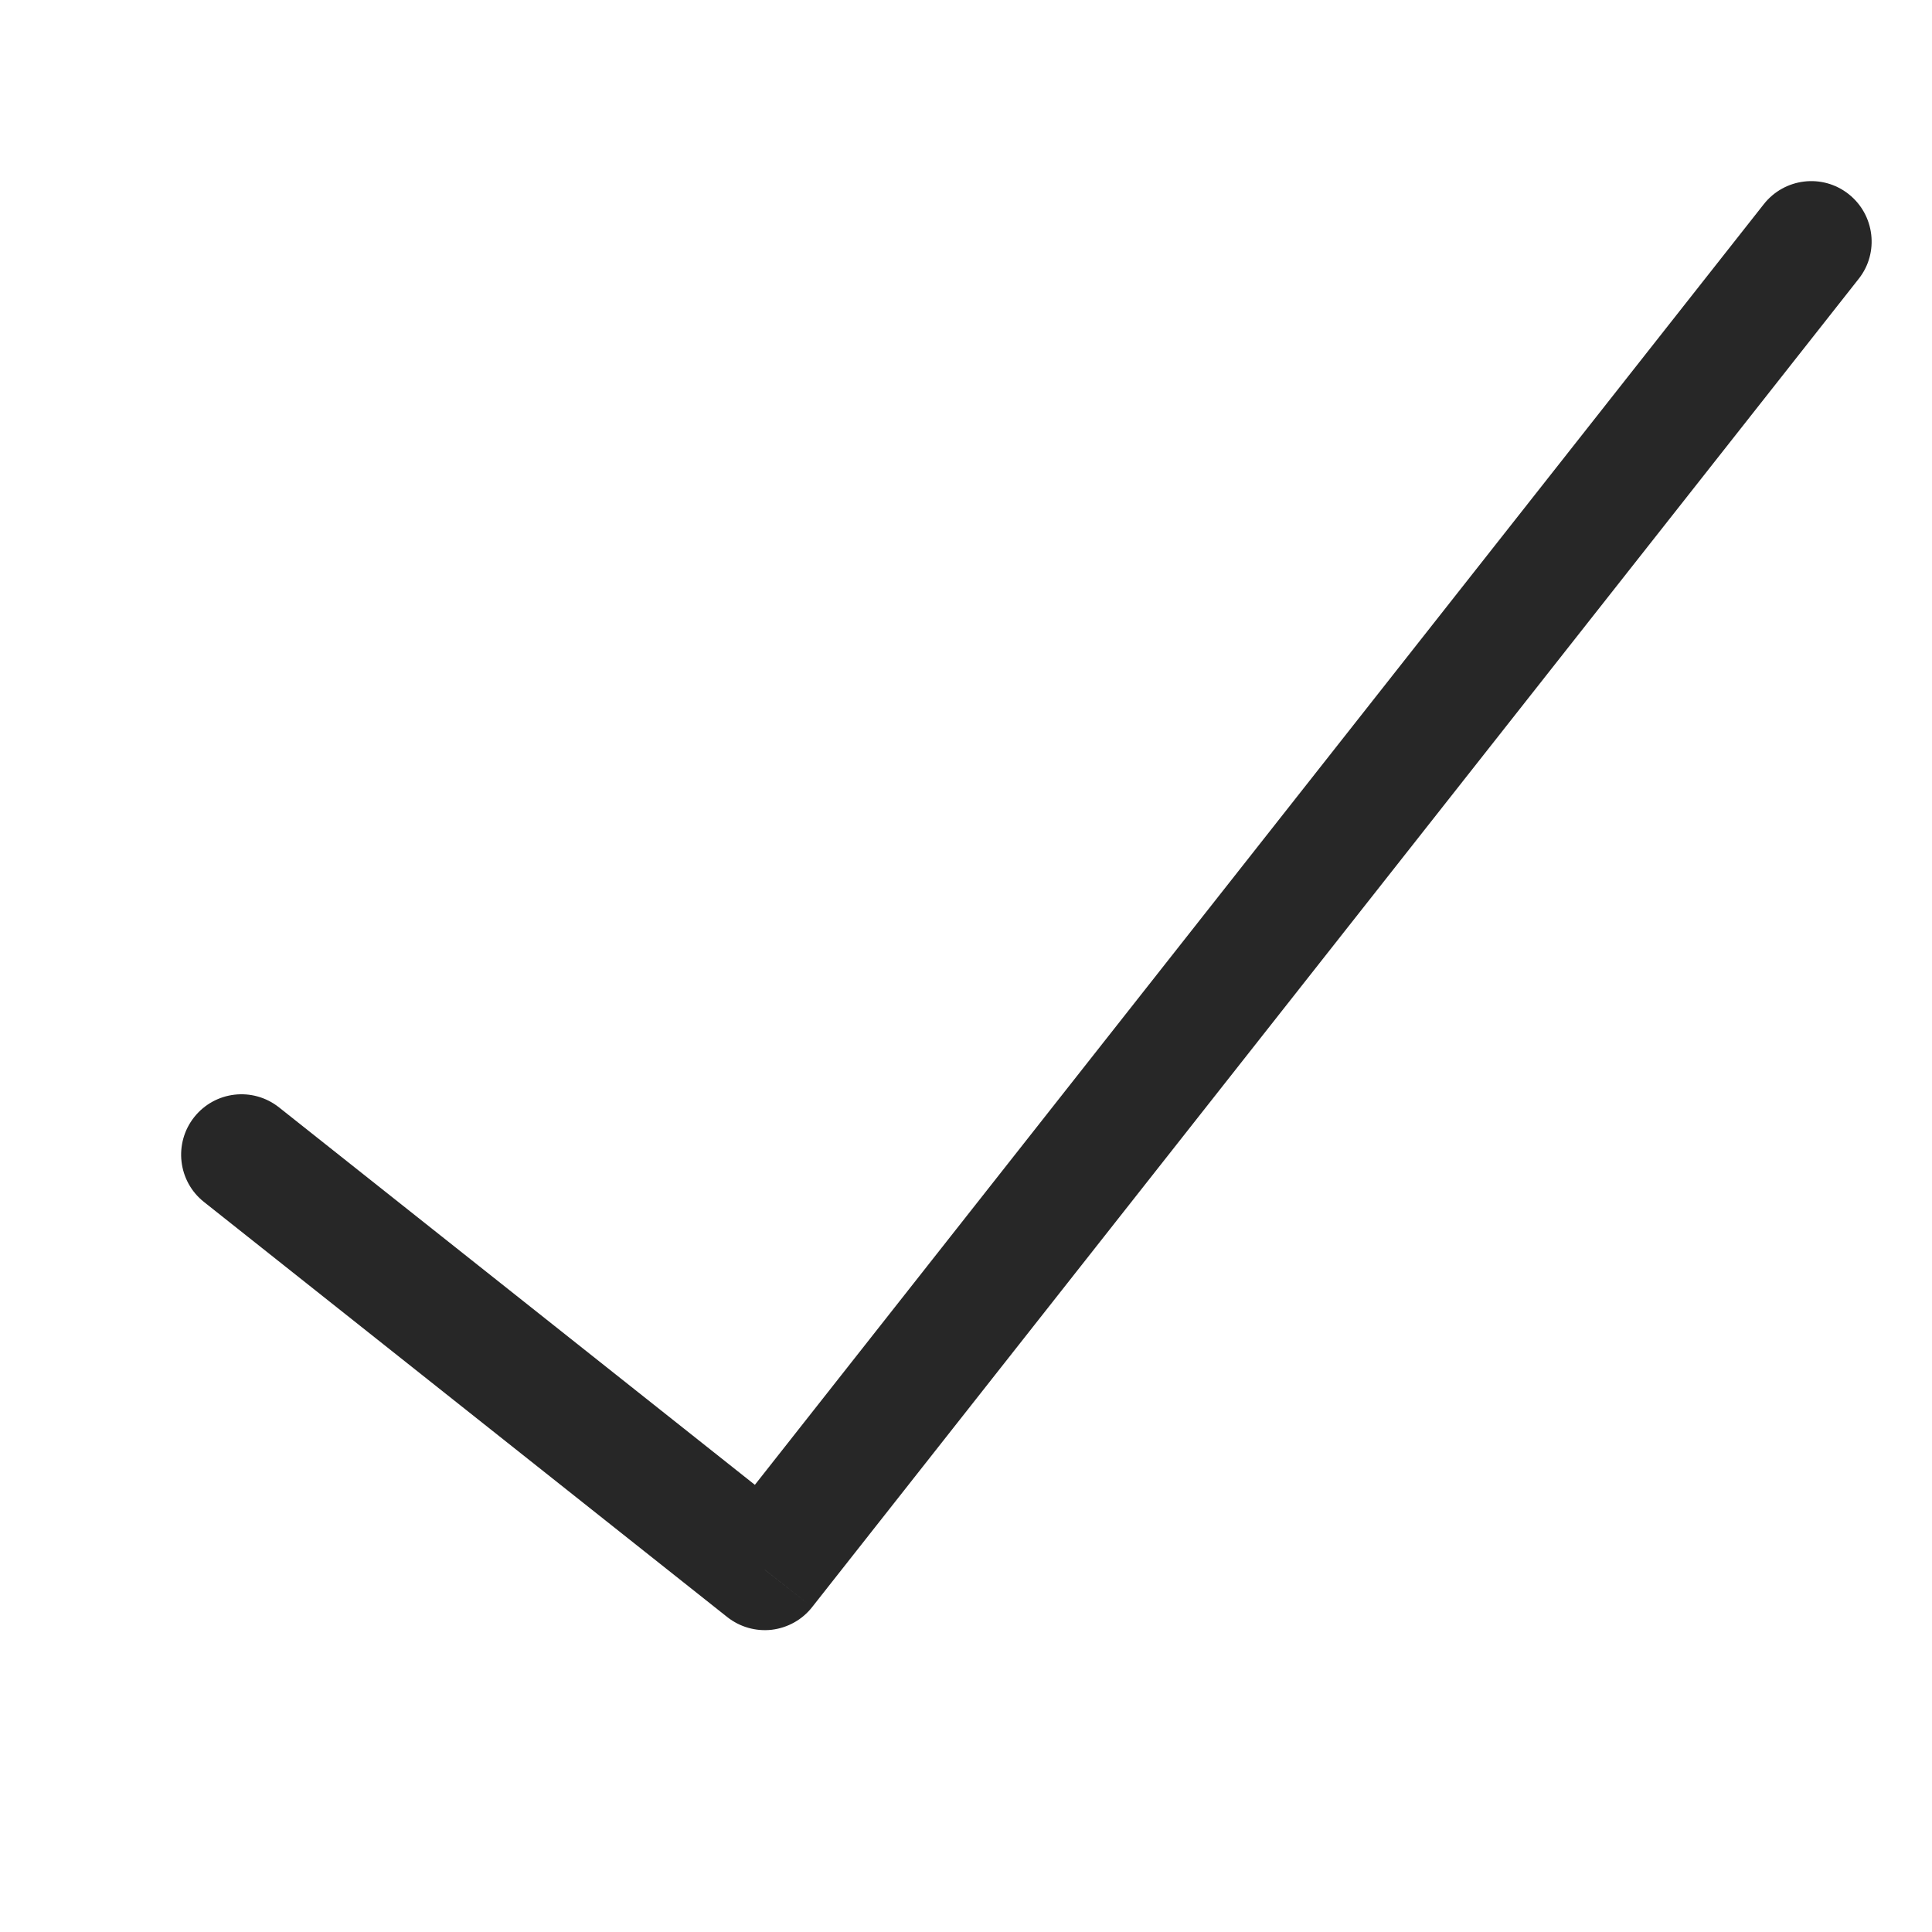 <svg width="16" height="16" viewBox="0 0 16 16" fill="none" xmlns="http://www.w3.org/2000/svg">
<path d="M2.311 9.171C2.094 8.999 1.78 9.035 1.608 9.252C1.437 9.468 1.473 9.783 1.689 9.954L2.311 9.171ZM6.333 13L6.023 13.392C6.127 13.474 6.259 13.512 6.391 13.497C6.523 13.481 6.644 13.414 6.726 13.309L6.333 13ZM15.393 2.309C15.564 2.093 15.526 1.778 15.309 1.607C15.092 1.436 14.778 1.474 14.607 1.691L15.393 2.309ZM1.689 9.954L6.023 13.392L6.644 12.608L2.311 9.171L1.689 9.954ZM6.726 13.309L15.393 2.309L14.607 1.691L5.941 12.691L6.726 13.309Z" fill="#272727"/>
</svg>
